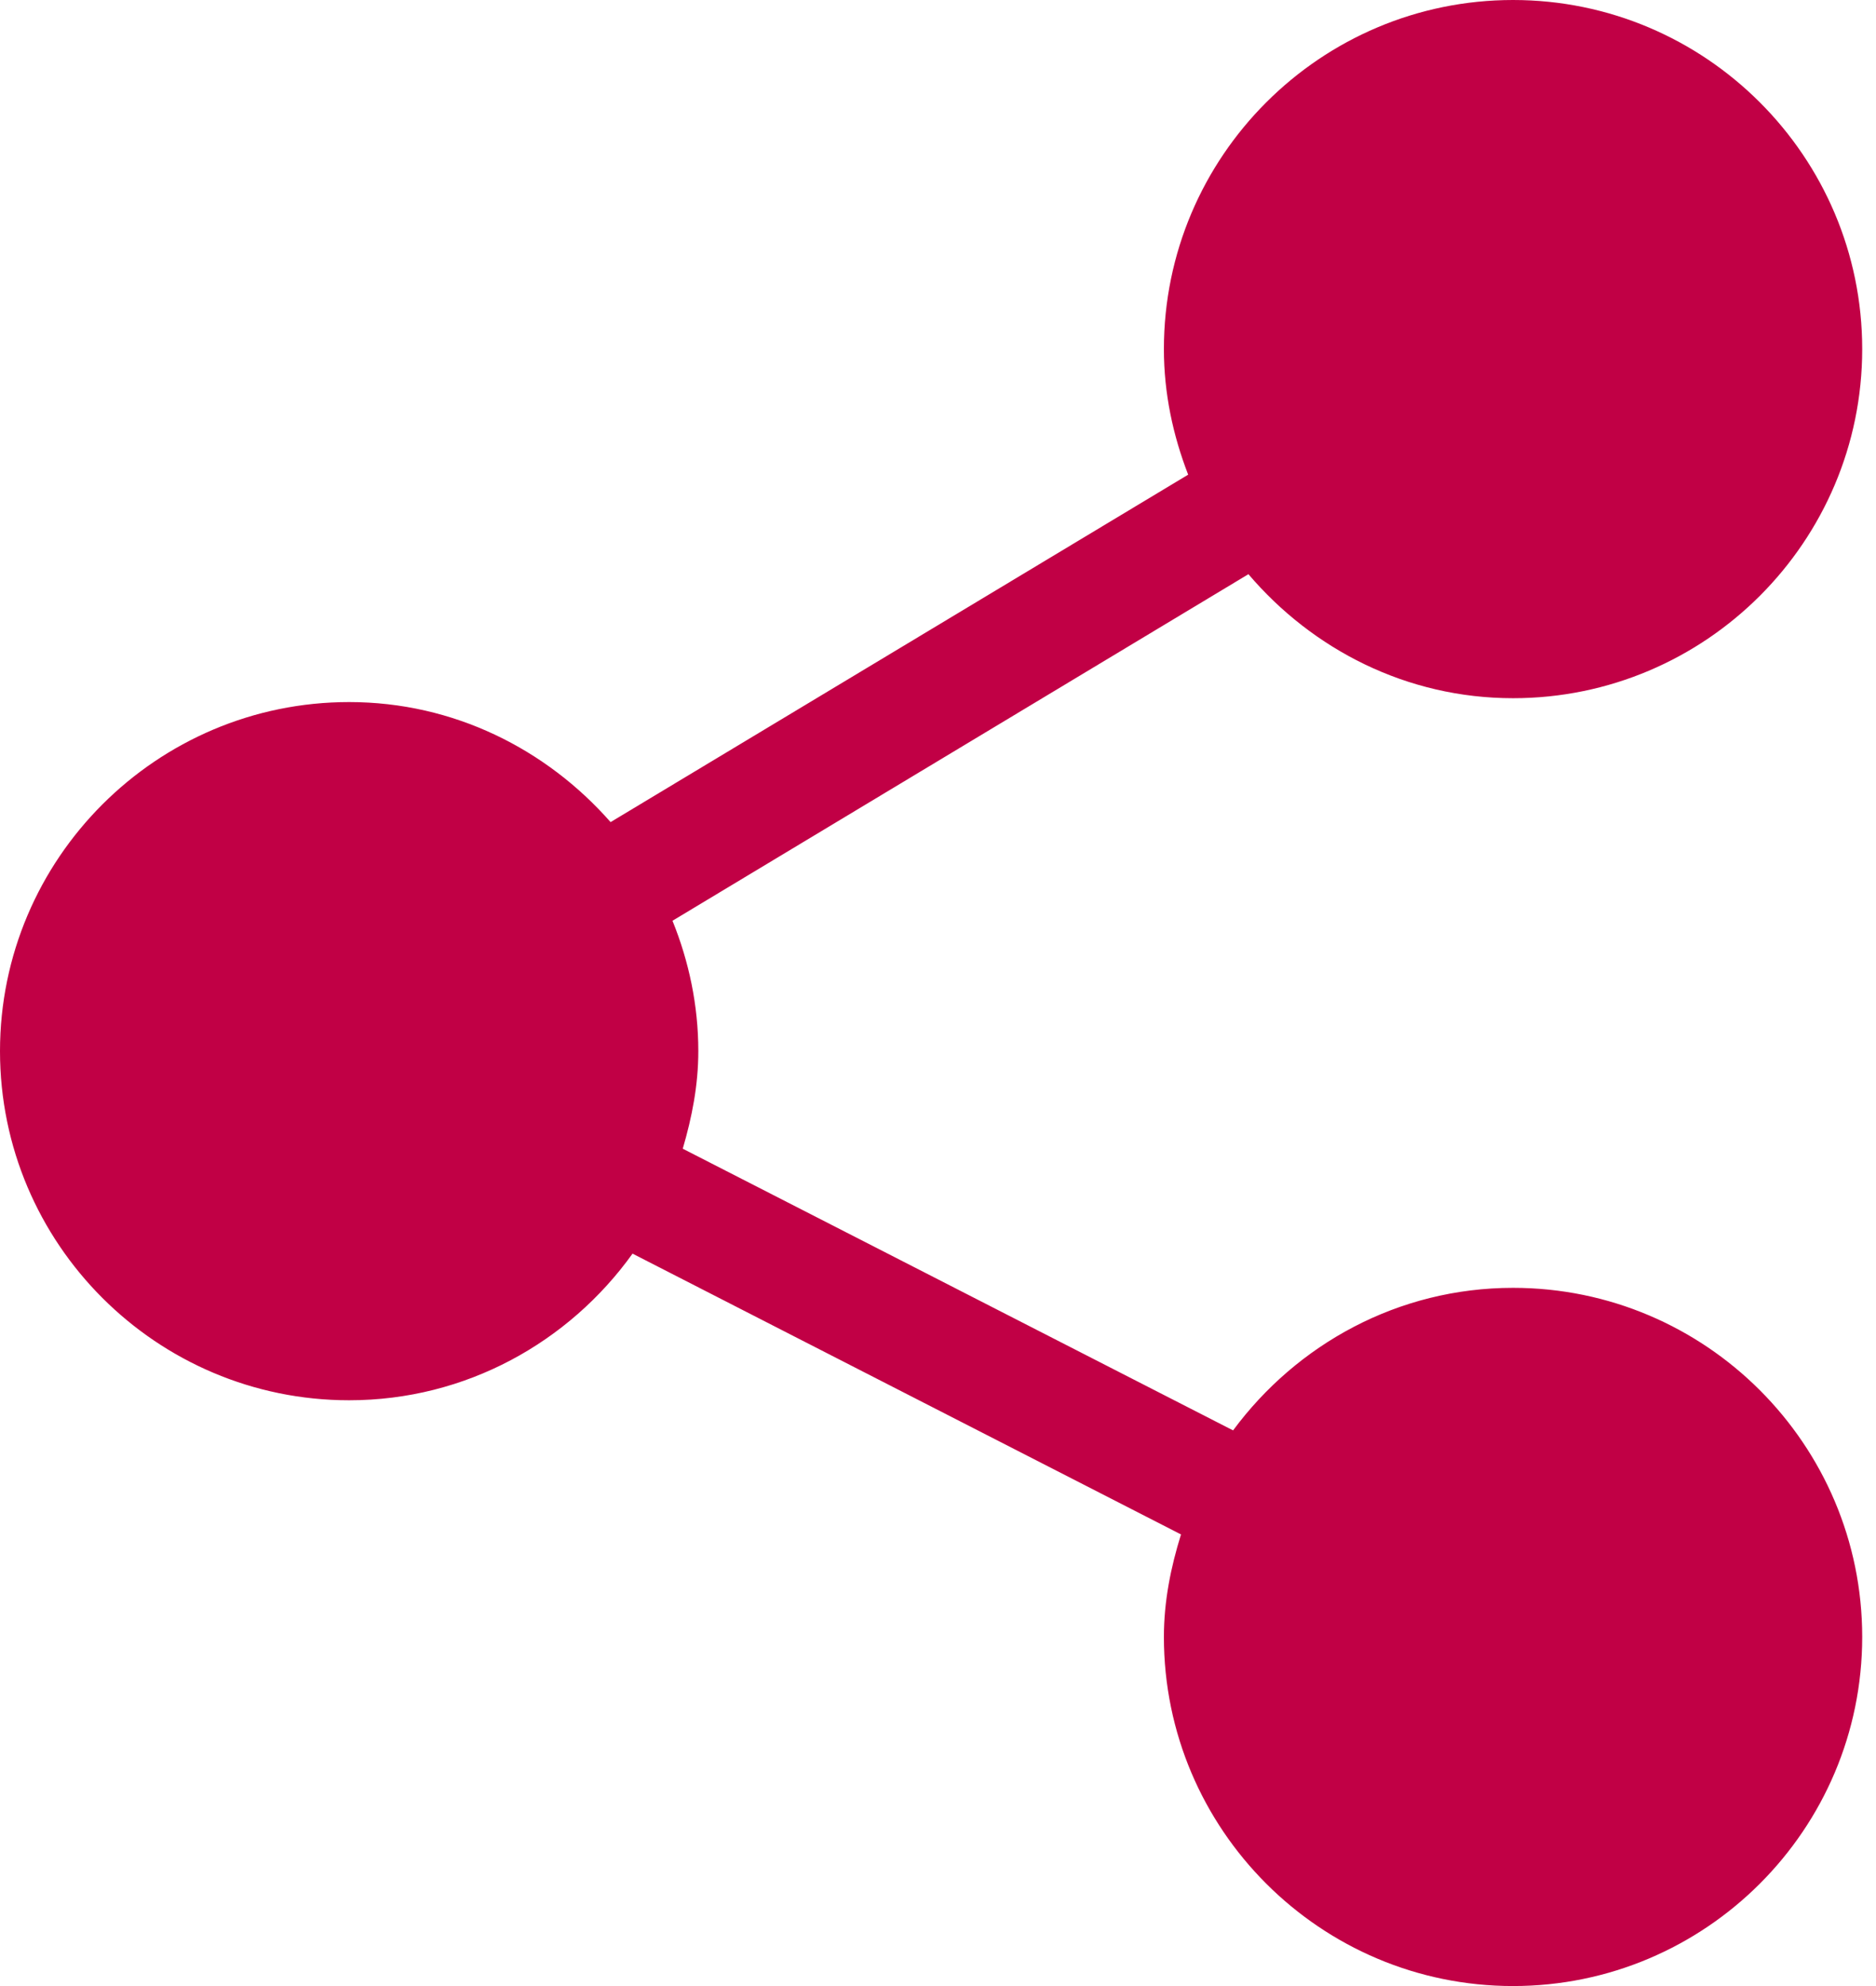 <svg width="17" height="18" viewBox="0 0 17 18" fill="none" xmlns="http://www.w3.org/2000/svg">
<path d="M13.711 11.672C12.669 11.672 11.751 12.184 11.174 12.964L6.187 10.411C6.27 10.128 6.328 9.836 6.328 9.527C6.328 9.109 6.242 8.711 6.094 8.345L11.313 5.204C11.894 5.886 12.747 6.328 13.711 6.328C15.456 6.328 16.875 4.909 16.875 3.164C16.875 1.419 15.456 0 13.711 0C11.966 0 10.547 1.419 10.547 3.164C10.547 3.566 10.63 3.948 10.767 4.302L5.533 7.451C4.952 6.79 4.111 6.363 3.164 6.363C1.419 6.363 0 7.783 0 9.527C0 11.272 1.419 12.691 3.164 12.691C4.223 12.691 5.157 12.164 5.732 11.362L10.702 13.907C10.61 14.203 10.547 14.511 10.547 14.836C10.547 16.581 11.966 18 13.711 18C15.456 18 16.875 16.581 16.875 14.836C16.875 13.091 15.456 11.672 13.711 11.672Z" fill="#C10045"/>
</svg>
